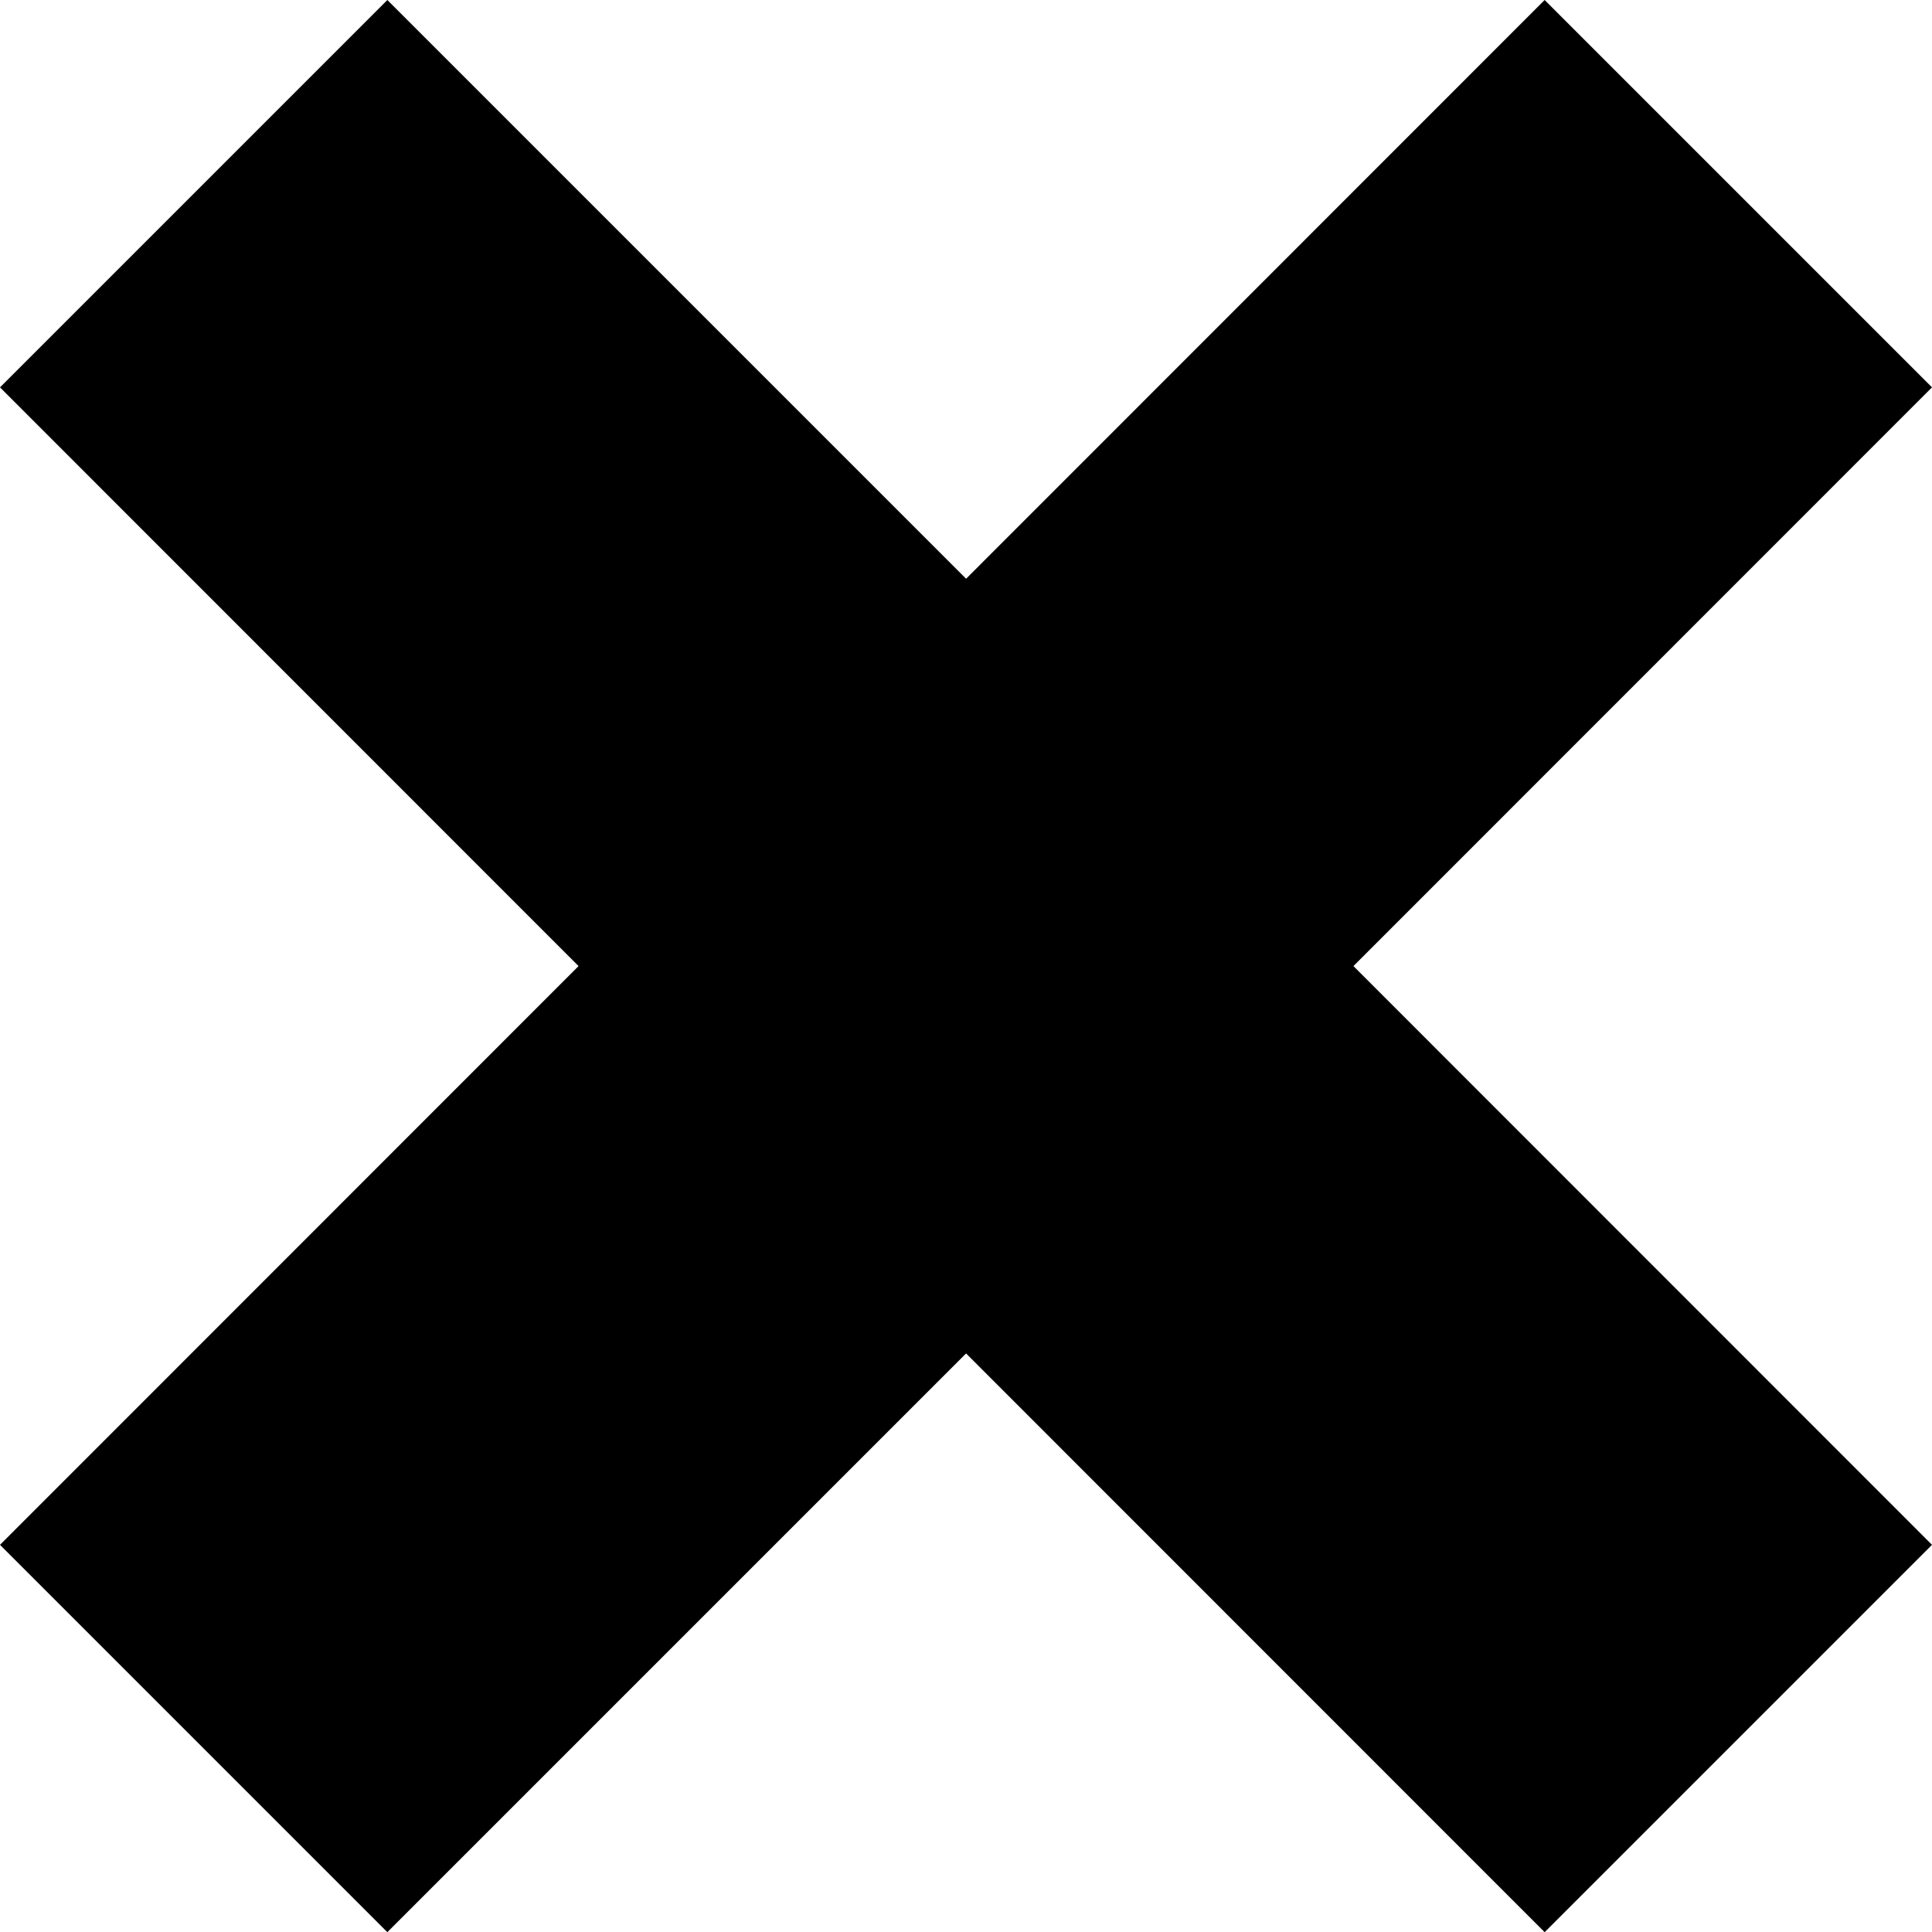 <?xml version="1.0" encoding="utf-8"?>
<!-- Generator: Adobe Illustrator 16.0.0, SVG Export Plug-In . SVG Version: 6.00 Build 0)  -->
<!DOCTYPE svg PUBLIC "-//W3C//DTD SVG 1.1//EN" "http://www.w3.org/Graphics/SVG/1.1/DTD/svg11.dtd">
<svg version="1.1" id="Layer_1" xmlns="http://www.w3.org/2000/svg" xmlns:xlink="http://www.w3.org/1999/xlink" x="0px" y="0px"
	 width="10.579px" height="10.58px" viewBox="0 0 10.579 10.58" enable-background="new 0 0 10.579 10.58" xml:space="preserve">
<polygon points="10.579,2.121 8.458,0 5.29,3.169 2.121,0 0,2.121 3.168,5.29 0,8.459 2.121,10.58 5.29,7.411 8.458,10.58 
	10.579,8.459 7.411,5.29 "/>
</svg>
